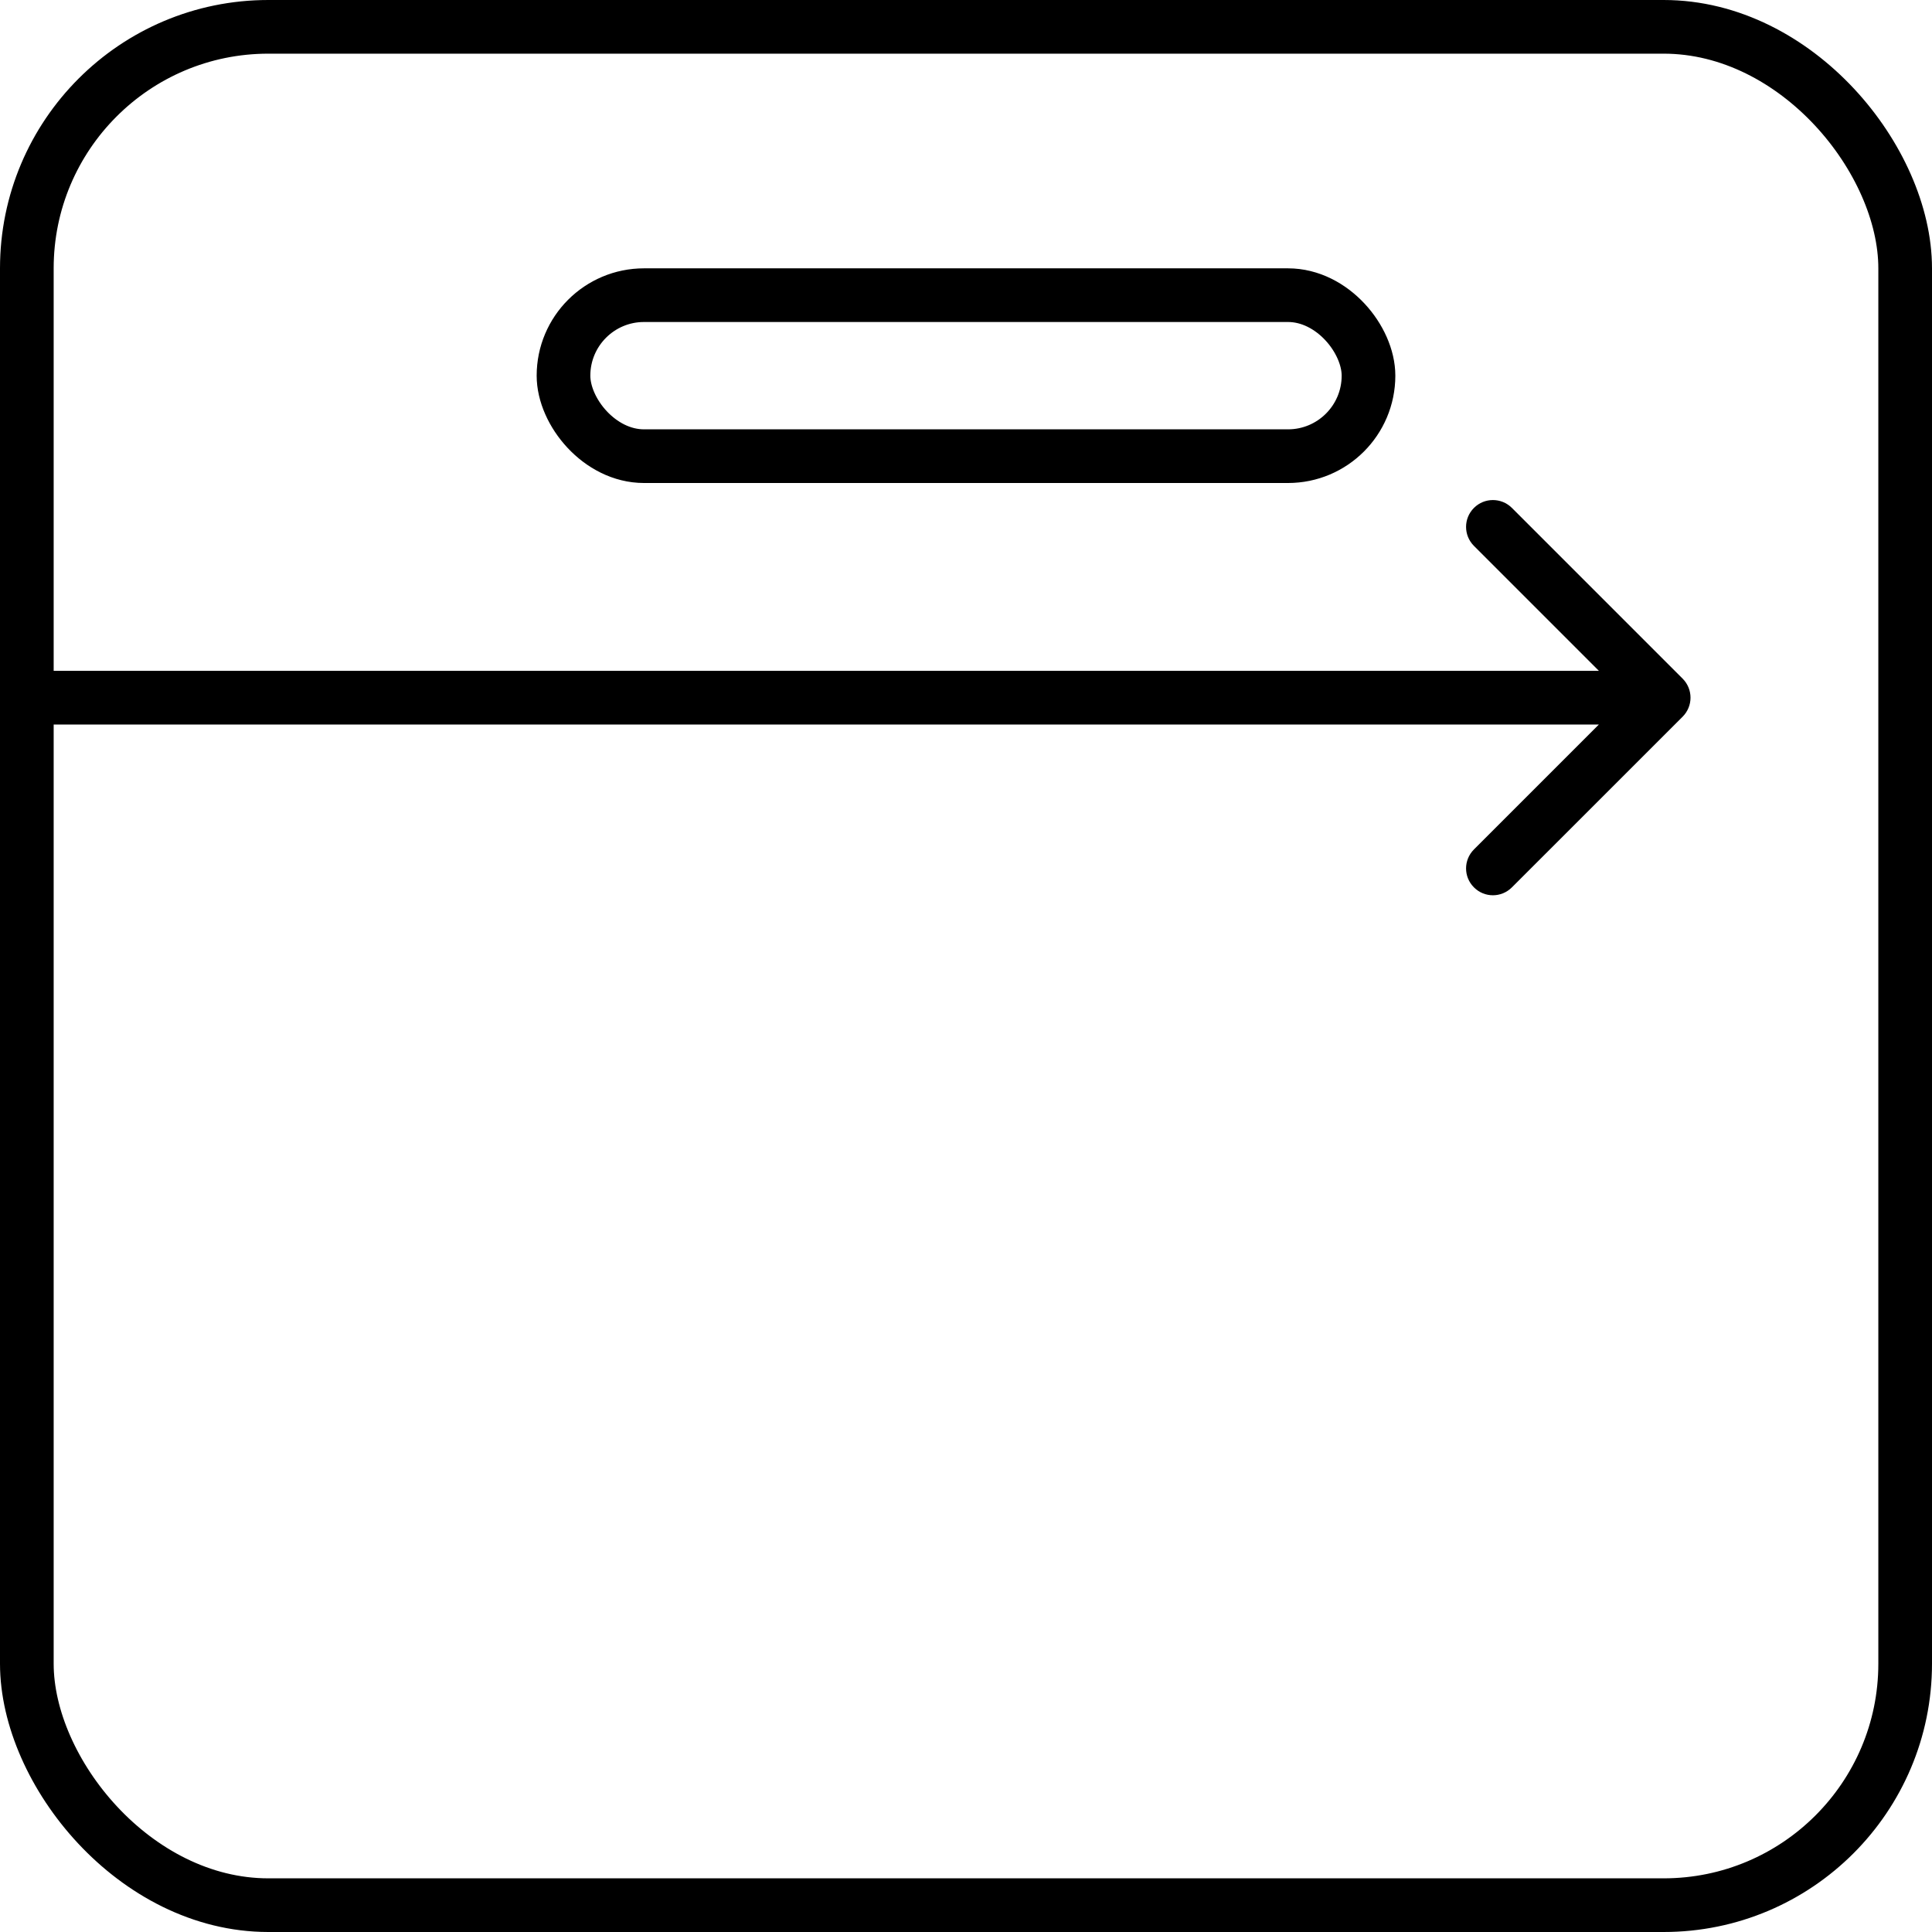 <svg width="36" height="36" viewBox="0 0 36 36" fill="none" xmlns="http://www.w3.org/2000/svg">
<rect x="0.5" y="0.5" width="35" height="35" rx="4.5" stroke="black"/>
<rect x="10.5" y="5.5" width="15" height="3" rx="1.5" stroke="black"/>
<path d="M31.354 13.354C31.549 13.158 31.549 12.842 31.354 12.646L28.172 9.464C27.976 9.269 27.66 9.269 27.465 9.464C27.269 9.66 27.269 9.976 27.465 10.172L30.293 13L27.465 15.828C27.269 16.024 27.269 16.34 27.465 16.535C27.66 16.731 27.976 16.731 28.172 16.535L31.354 13.354ZM0 13.5H31V12.5H0V13.5Z" fill="black"/>
</svg>
